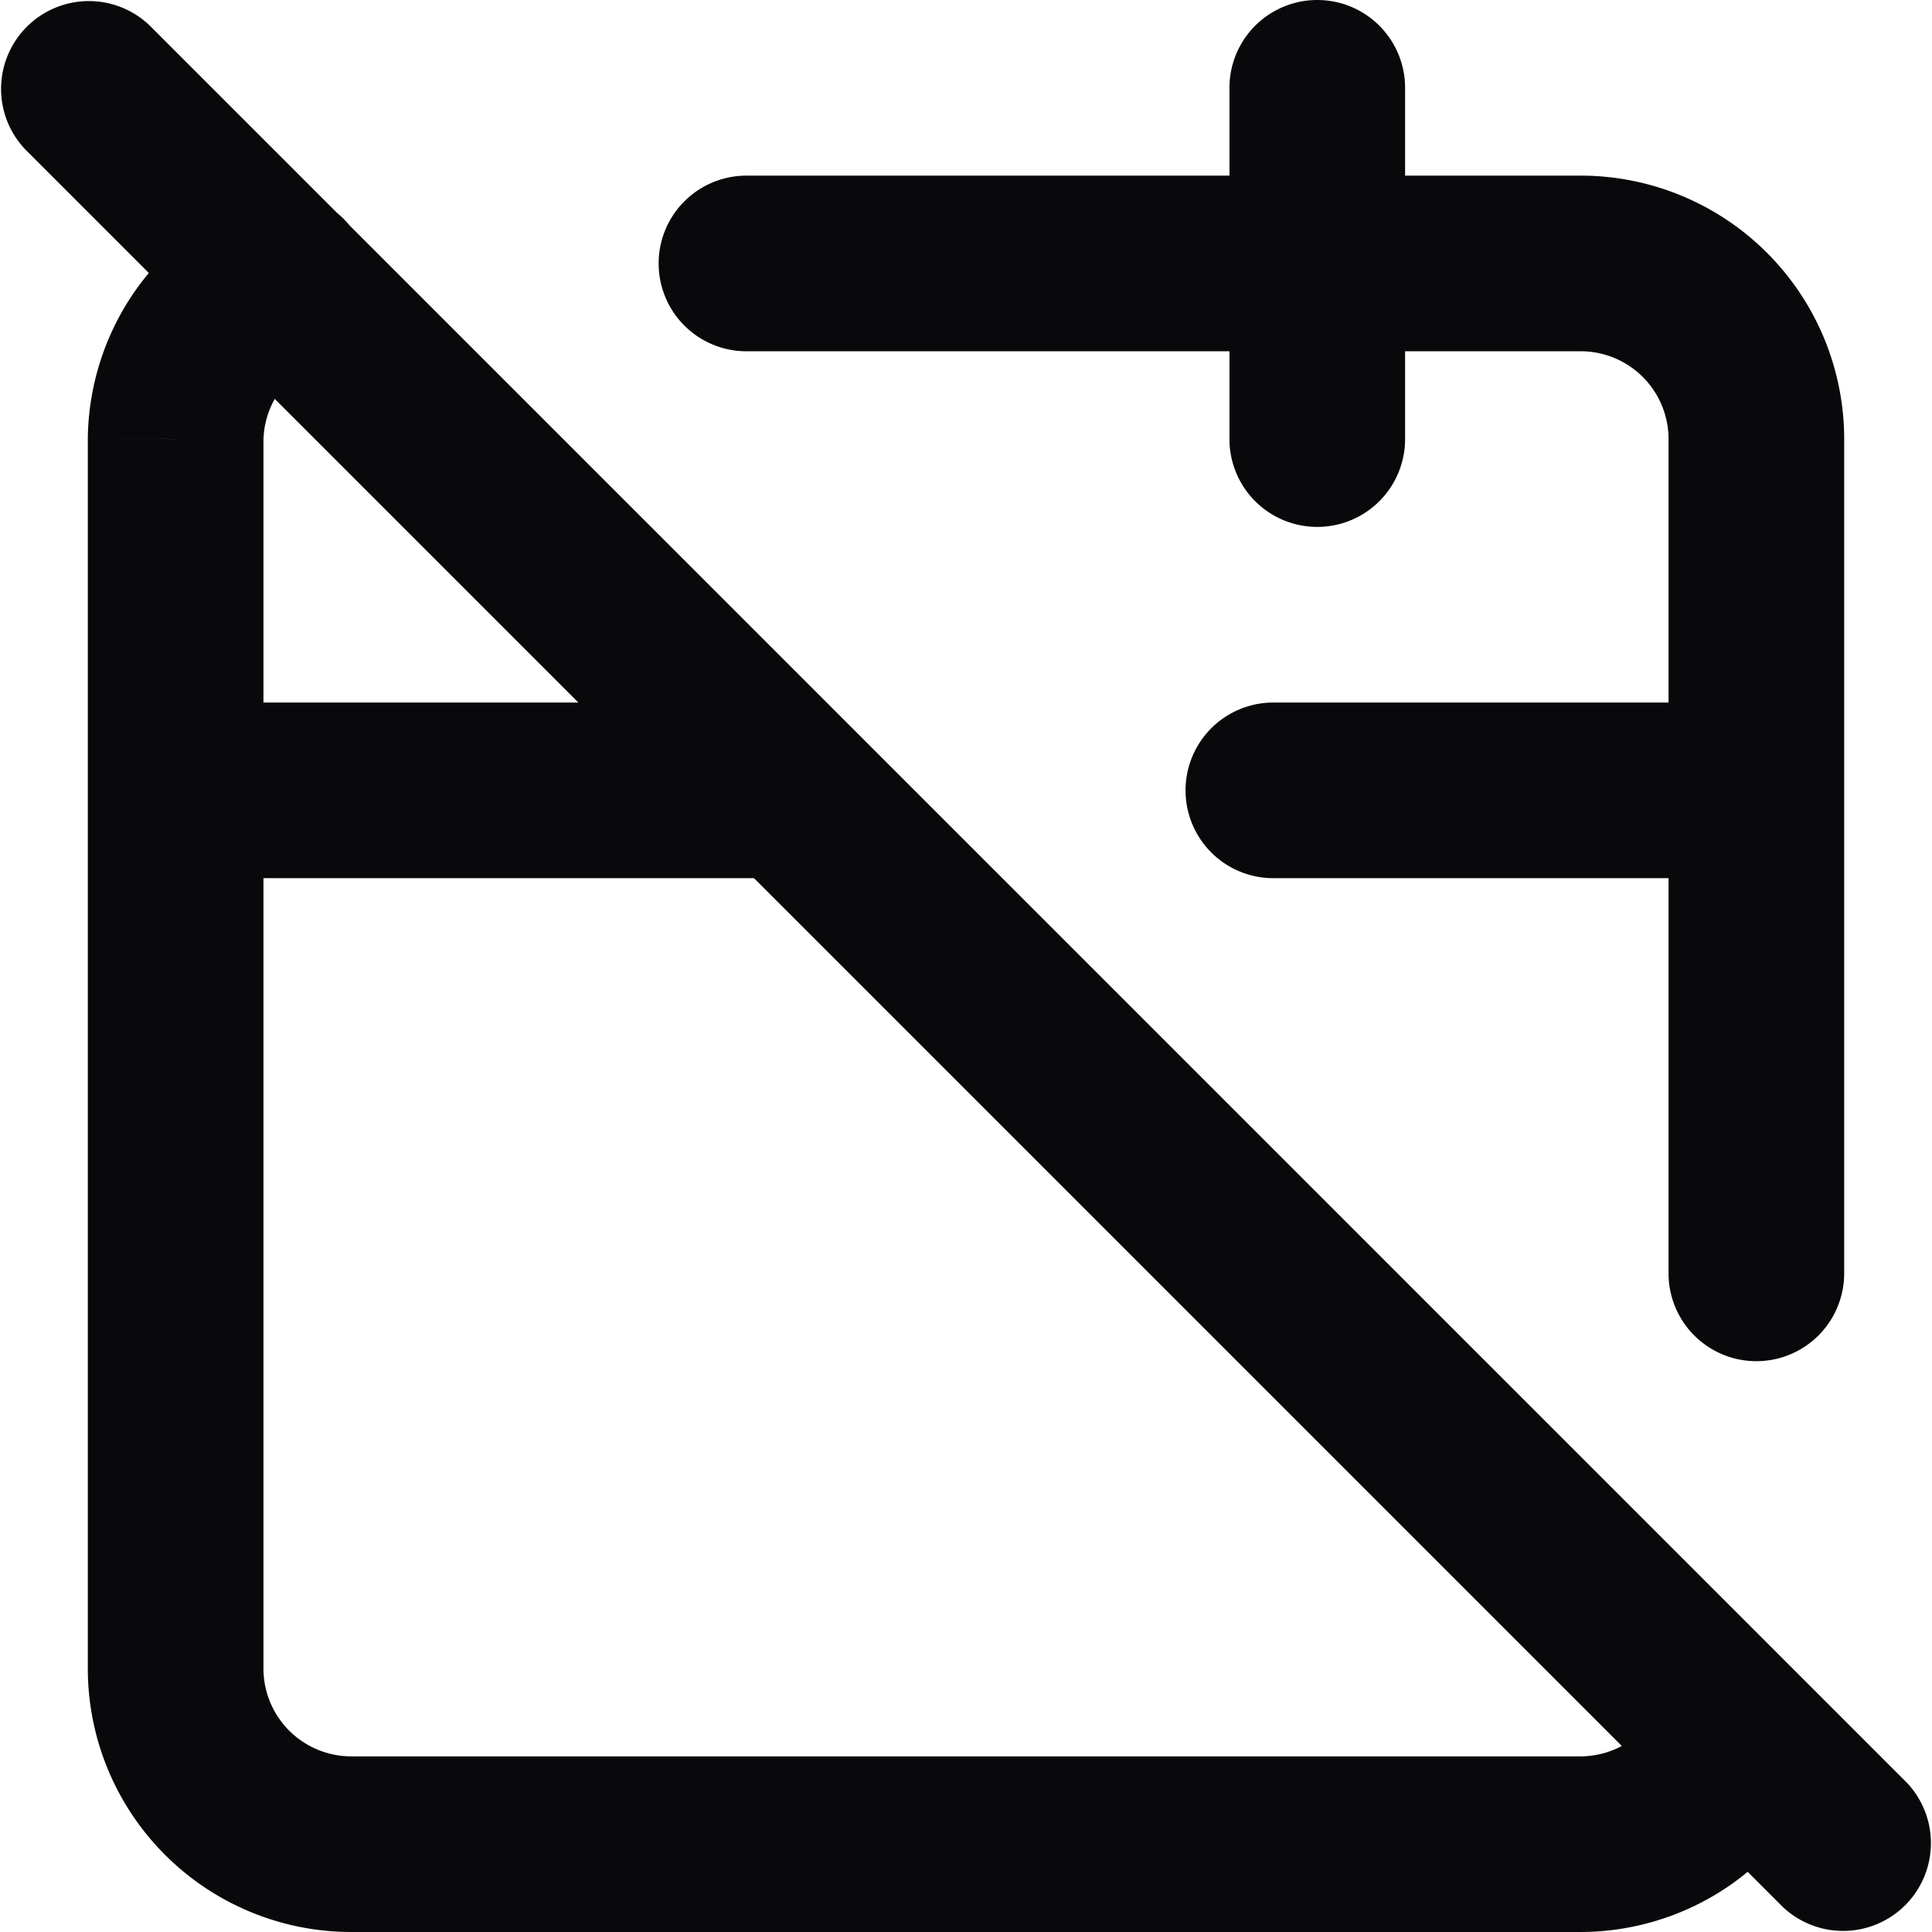 <svg id="calendar-off" xmlns="http://www.w3.org/2000/svg" width="22" height="22" viewBox="0 0 22 22">
  <path id="Vector" d="M3.6,4.117a1,1,0,1,0-.8-1.833ZM2,5,1,4.983Q1,4.992,1,5ZM2,19H2Zm16,2v1h0Zm2.732-.77a1,1,0,0,0-1.824-.82ZM19,14.5a1,1,0,0,0,2,0ZM18,3V3ZM8.5,2a1,1,0,0,0,0,2ZM16,1a1,1,0,0,0-2,0ZM14,5a1,1,0,0,0,2,0ZM2,8a1,1,0,0,0,0,2Zm7,2A1,1,0,0,0,9,8Zm11,0a1,1,0,0,0,0-2ZM14.5,8a1,1,0,0,0,0,2ZM1.707.293A1,1,0,0,0,.293,1.707ZM20.293,21.707a1,1,0,0,0,1.414-1.414ZM2.8,2.283A3,3,0,0,0,1.5,3.369L3.168,4.478A1,1,0,0,1,3.6,4.117ZM1.5,3.369A3,3,0,0,0,1,4.983l2,.033a1,1,0,0,1,.168-.538ZM1,5V19H3V5ZM1,19a3,3,0,0,0,.879,2.121l1.414-1.414A1,1,0,0,1,3,19Zm.879,2.121A3,3,0,0,0,4,22V20a1,1,0,0,1-.707-.293ZM4,22H18V20H4Zm14,0a3,3,0,0,0,1.626-.483L18.54,19.839A1,1,0,0,1,18,20Zm1.626-.483a3,3,0,0,0,1.1-1.287l-1.824-.82a1,1,0,0,1-.368.429ZM21,14.5V5H19v9.5ZM21,5a3,3,0,0,0-.879-2.121L18.707,4.293A1,1,0,0,1,19,5Zm-.879-2.121A3,3,0,0,0,18,2V4a1,1,0,0,1,.707.293ZM18,2H8.5V4H18ZM14,1V5h2V1ZM2,10H9V8H2ZM20,8H14.5v2H20ZM.293,1.707l20,20,1.414-1.414-20-20Z" transform="translate(0)" fill="#09090b"/>
</svg>
